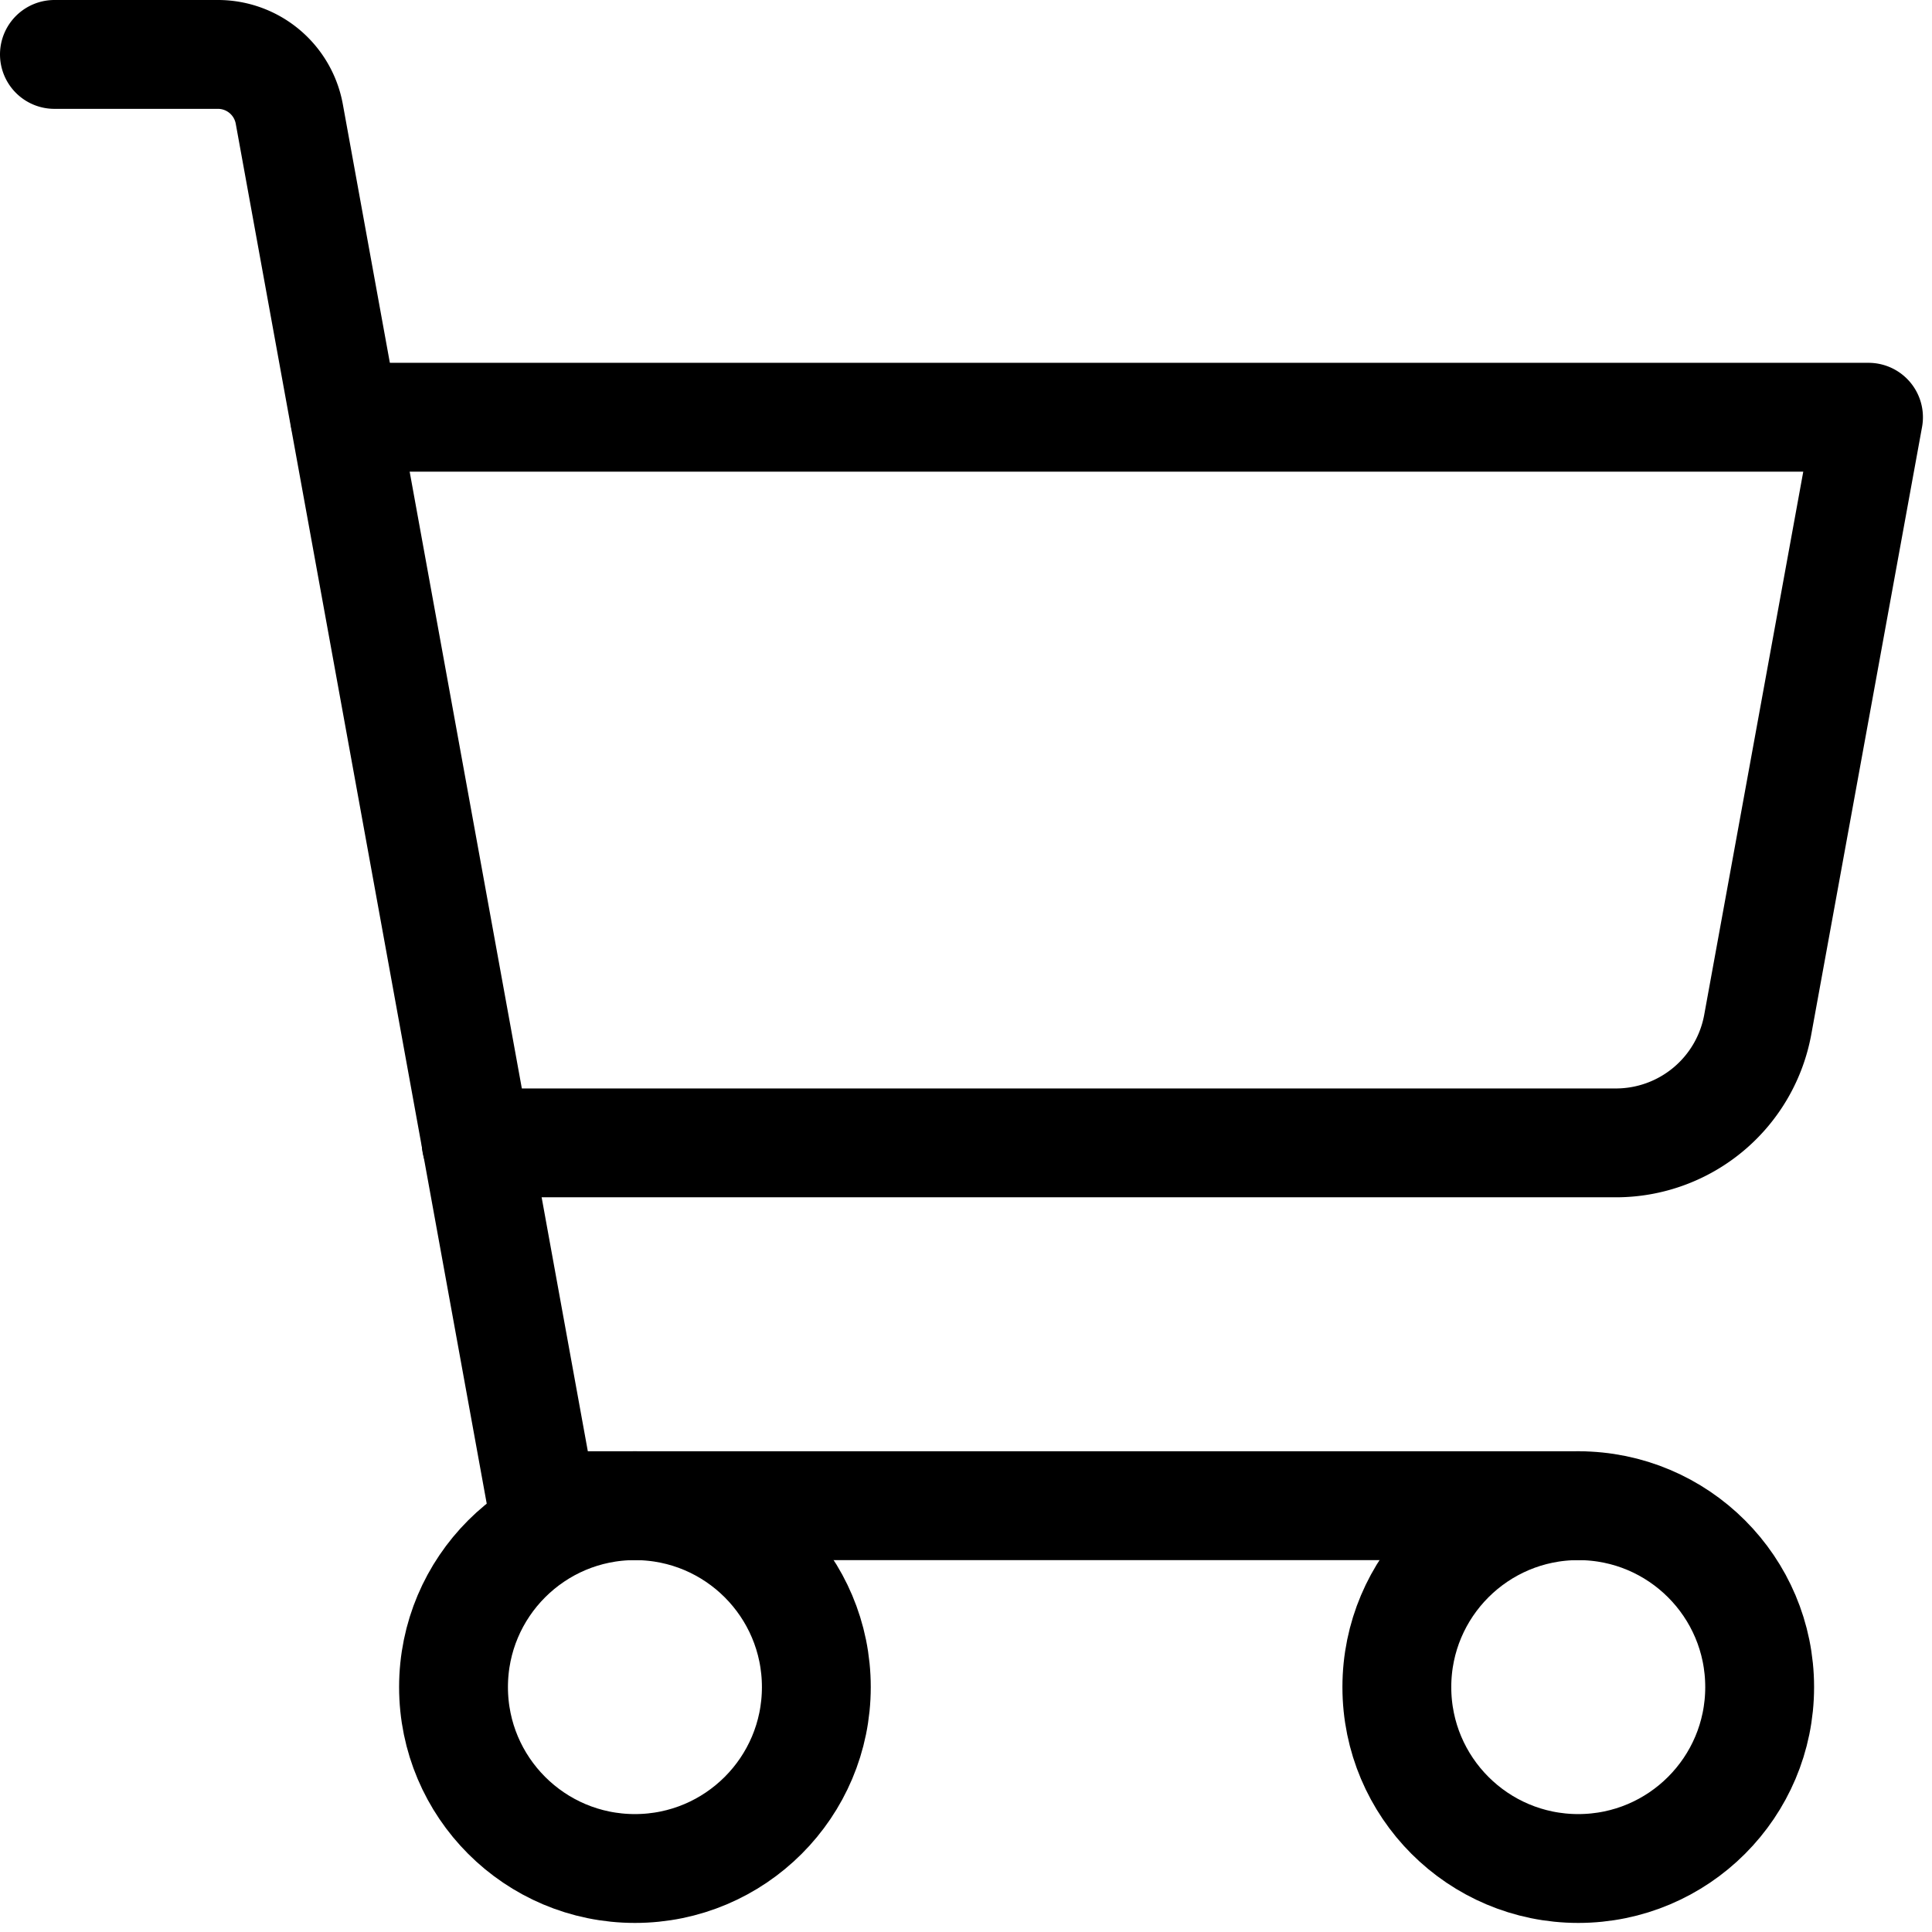 <?xml version="1.0" ?><svg viewBox="10 18 213 213" xmlns="http://www.w3.org/2000/svg"><rect fill="none" height="256" width="256"/><path d="M184,184H69.8L41.9,30.6A8,8,0,0,0,34.1,24H16" fill="none" stroke="#000" stroke-linecap="round" stroke-linejoin="round" stroke-width="12"/><circle cx="80" cy="204" fill="none" r="20" stroke="#000" stroke-linecap="round" stroke-linejoin="round" stroke-width="12"/><circle cx="184" cy="204" fill="none" r="20" stroke="#000" stroke-linecap="round" stroke-linejoin="round" stroke-width="12"/><path d="M62.5,144H188.1a15.9,15.9,0,0,0,15.7-13.1L216,64H48" fill="none" stroke="#000" stroke-linecap="round" stroke-linejoin="round" stroke-width="12"/></svg>
